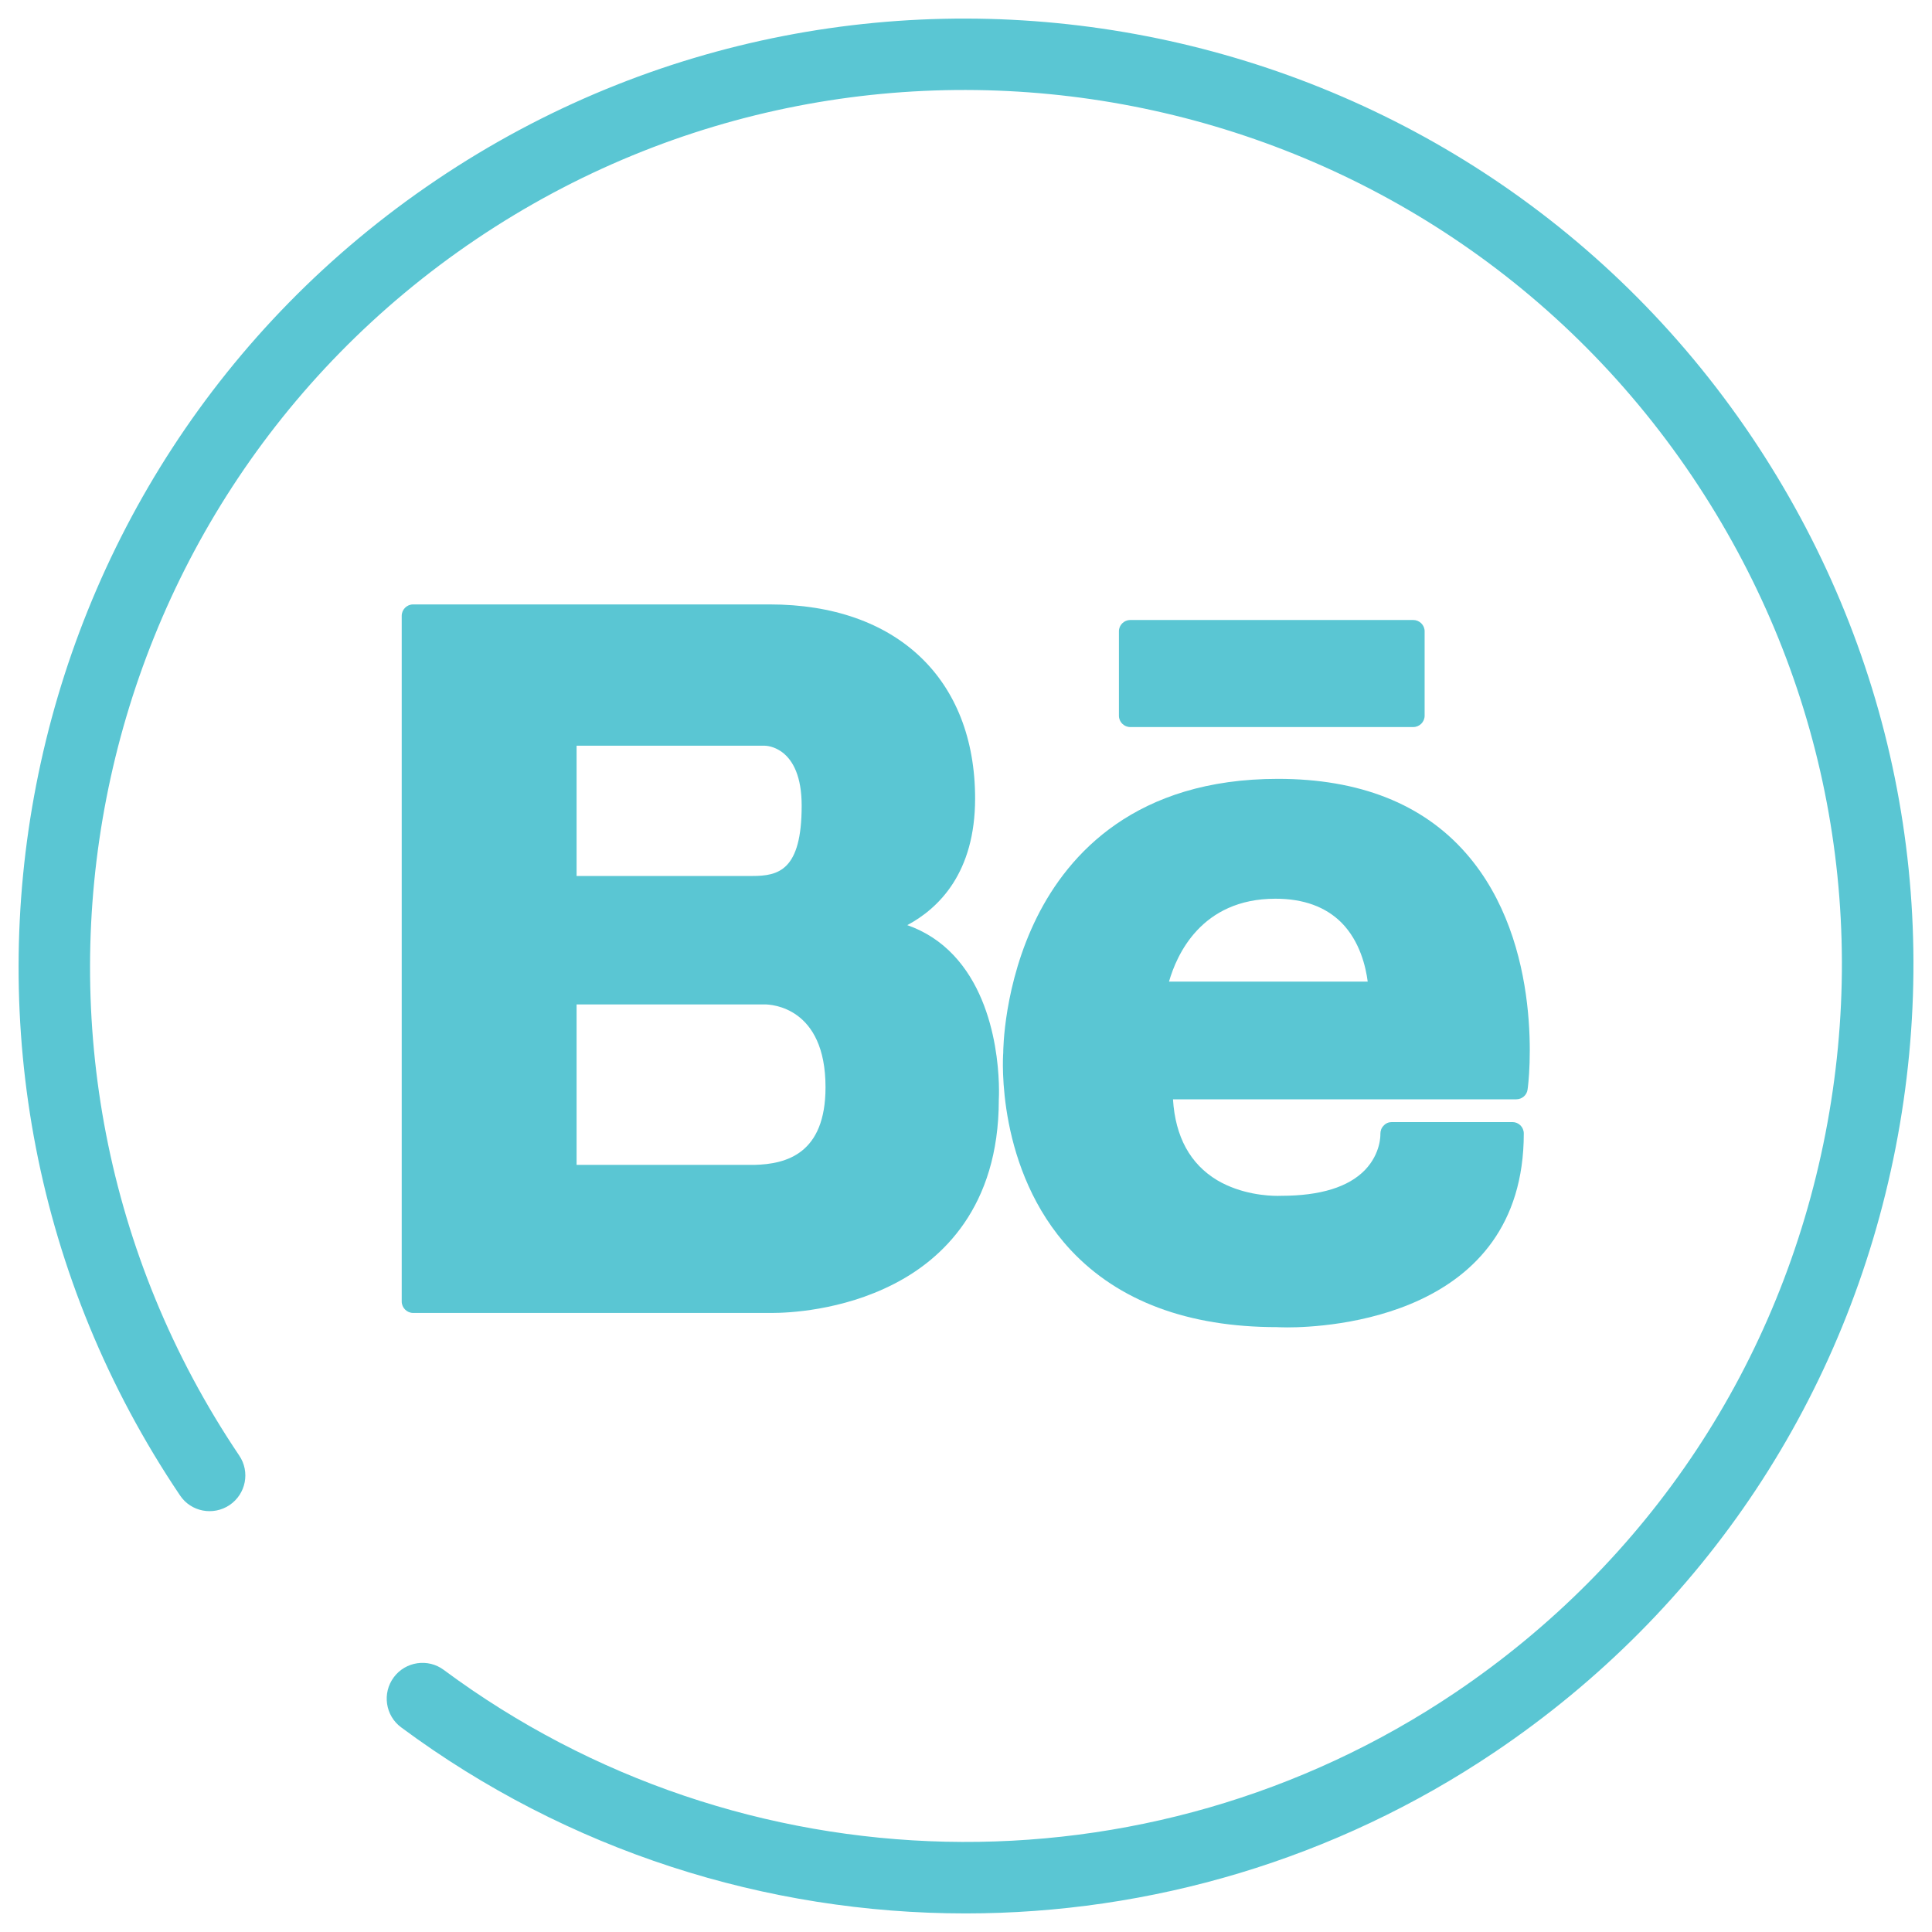 <?xml version="1.0" encoding="utf-8"?>
<!-- Generator: Adobe Illustrator 16.0.0, SVG Export Plug-In . SVG Version: 6.00 Build 0)  -->
<!DOCTYPE svg PUBLIC "-//W3C//DTD SVG 1.0//EN" "http://www.w3.org/TR/2001/REC-SVG-20010904/DTD/svg10.dtd">
<svg version="1.0" id="Layer_1" xmlns="http://www.w3.org/2000/svg" xmlns:xlink="http://www.w3.org/1999/xlink" x="0px" y="0px"
	 width="52px" height="52px" viewBox="0 0 52 52" enable-background="new 0 0 52 52" xml:space="preserve">
<g>
	<g>
		<path fill="#5AC6D3" d="M25.986,51.5c-5.353,0-10.698-1.676-15.19-5.009c-0.425-0.314-0.515-0.92-0.197-1.347
			c0.315-0.425,0.92-0.515,1.344-0.199c8.008,5.941,18.946,6.188,27.222,0.613c5.222-3.52,8.761-8.863,9.967-15.049
			c1.205-6.179-0.067-12.461-3.588-17.688C38.28,2.038,23.599-0.827,12.817,6.438C2.039,13.705-0.823,28.391,6.438,39.175
			c0.299,0.44,0.181,1.037-0.259,1.334c-0.439,0.295-1.039,0.183-1.334-0.26c-7.857-11.663-4.762-27.546,6.9-35.404
			c11.659-7.858,27.538-4.762,35.397,6.905c3.803,5.652,5.184,12.444,3.88,19.132c-1.305,6.687-5.136,12.465-10.783,16.27
			C35.932,50.056,30.953,51.5,25.986,51.5z"/>
	</g>
	<g>
		<path fill="#5AC6D3" d="M30.423,19.569h7.614c0.167,0,0.307-0.136,0.307-0.305V16.99c0-0.168-0.141-0.303-0.307-0.303h-7.614
			c-0.169,0-0.307,0.136-0.307,0.303v2.274C30.116,19.433,30.254,19.569,30.423,19.569z"/>
		<path fill="#5AC6D3" d="M39.456,22.964c-1.164-1.329-2.869-2.001-5.06-2.001c-3.826,0-5.636,2.02-6.483,3.716
			c-0.904,1.815-0.911,3.602-0.911,3.663c-0.011,0.124-0.196,3.144,1.817,5.304c1.286,1.375,3.159,2.074,5.554,2.074h0.005
			c0,0,0.097,0.007,0.27,0.007c1.062,0,6.365-0.252,6.365-5.219c0-0.171-0.137-0.307-0.305-0.307h-3.246
			c-0.087,0-0.163,0.032-0.221,0.096c-0.061,0.06-0.088,0.138-0.088,0.226c0.002,0.021,0.013,0.521-0.412,0.965
			c-0.443,0.46-1.198,0.697-2.257,0.697c-0.007,0-0.04,0.002-0.1,0.002c-0.27,0-0.981-0.042-1.623-0.421
			c-0.724-0.435-1.127-1.164-1.19-2.178h9.24c0.154,0,0.287-0.114,0.304-0.266C41.143,29.164,41.599,25.407,39.456,22.964z
			 M31.464,26.42c0.203-0.708,0.862-2.231,2.866-2.231c0.754,0,1.349,0.218,1.776,0.644c0.499,0.505,0.655,1.195,0.706,1.587H31.464
			z"/>
		<path fill="#5AC6D3" d="M25.666,25.71c-0.35-0.372-0.769-0.642-1.246-0.81c0.855-0.458,1.825-1.415,1.825-3.408
			c0-3.225-2.118-5.224-5.525-5.224h-9.602c-0.168,0-0.306,0.138-0.306,0.307v18.455c0,0.168,0.14,0.308,0.306,0.308h9.665
			c0.414,0,1.87-0.057,3.275-0.779c1.288-0.658,2.825-2.06,2.825-4.959C26.89,29.497,27.005,27.129,25.666,25.71z M15.519,20.071
			h4.372h0.694c0.038,0,0.992,0.019,0.992,1.614c0,1.746-0.624,1.892-1.329,1.892h-4.729V20.071z M20.306,31.353h-4.787v-4.319
			h5.065l0,0c0.167,0,1.635,0.064,1.635,2.229C22.219,31.056,21.163,31.332,20.306,31.353z"/>
	</g>
</g>
</svg>
